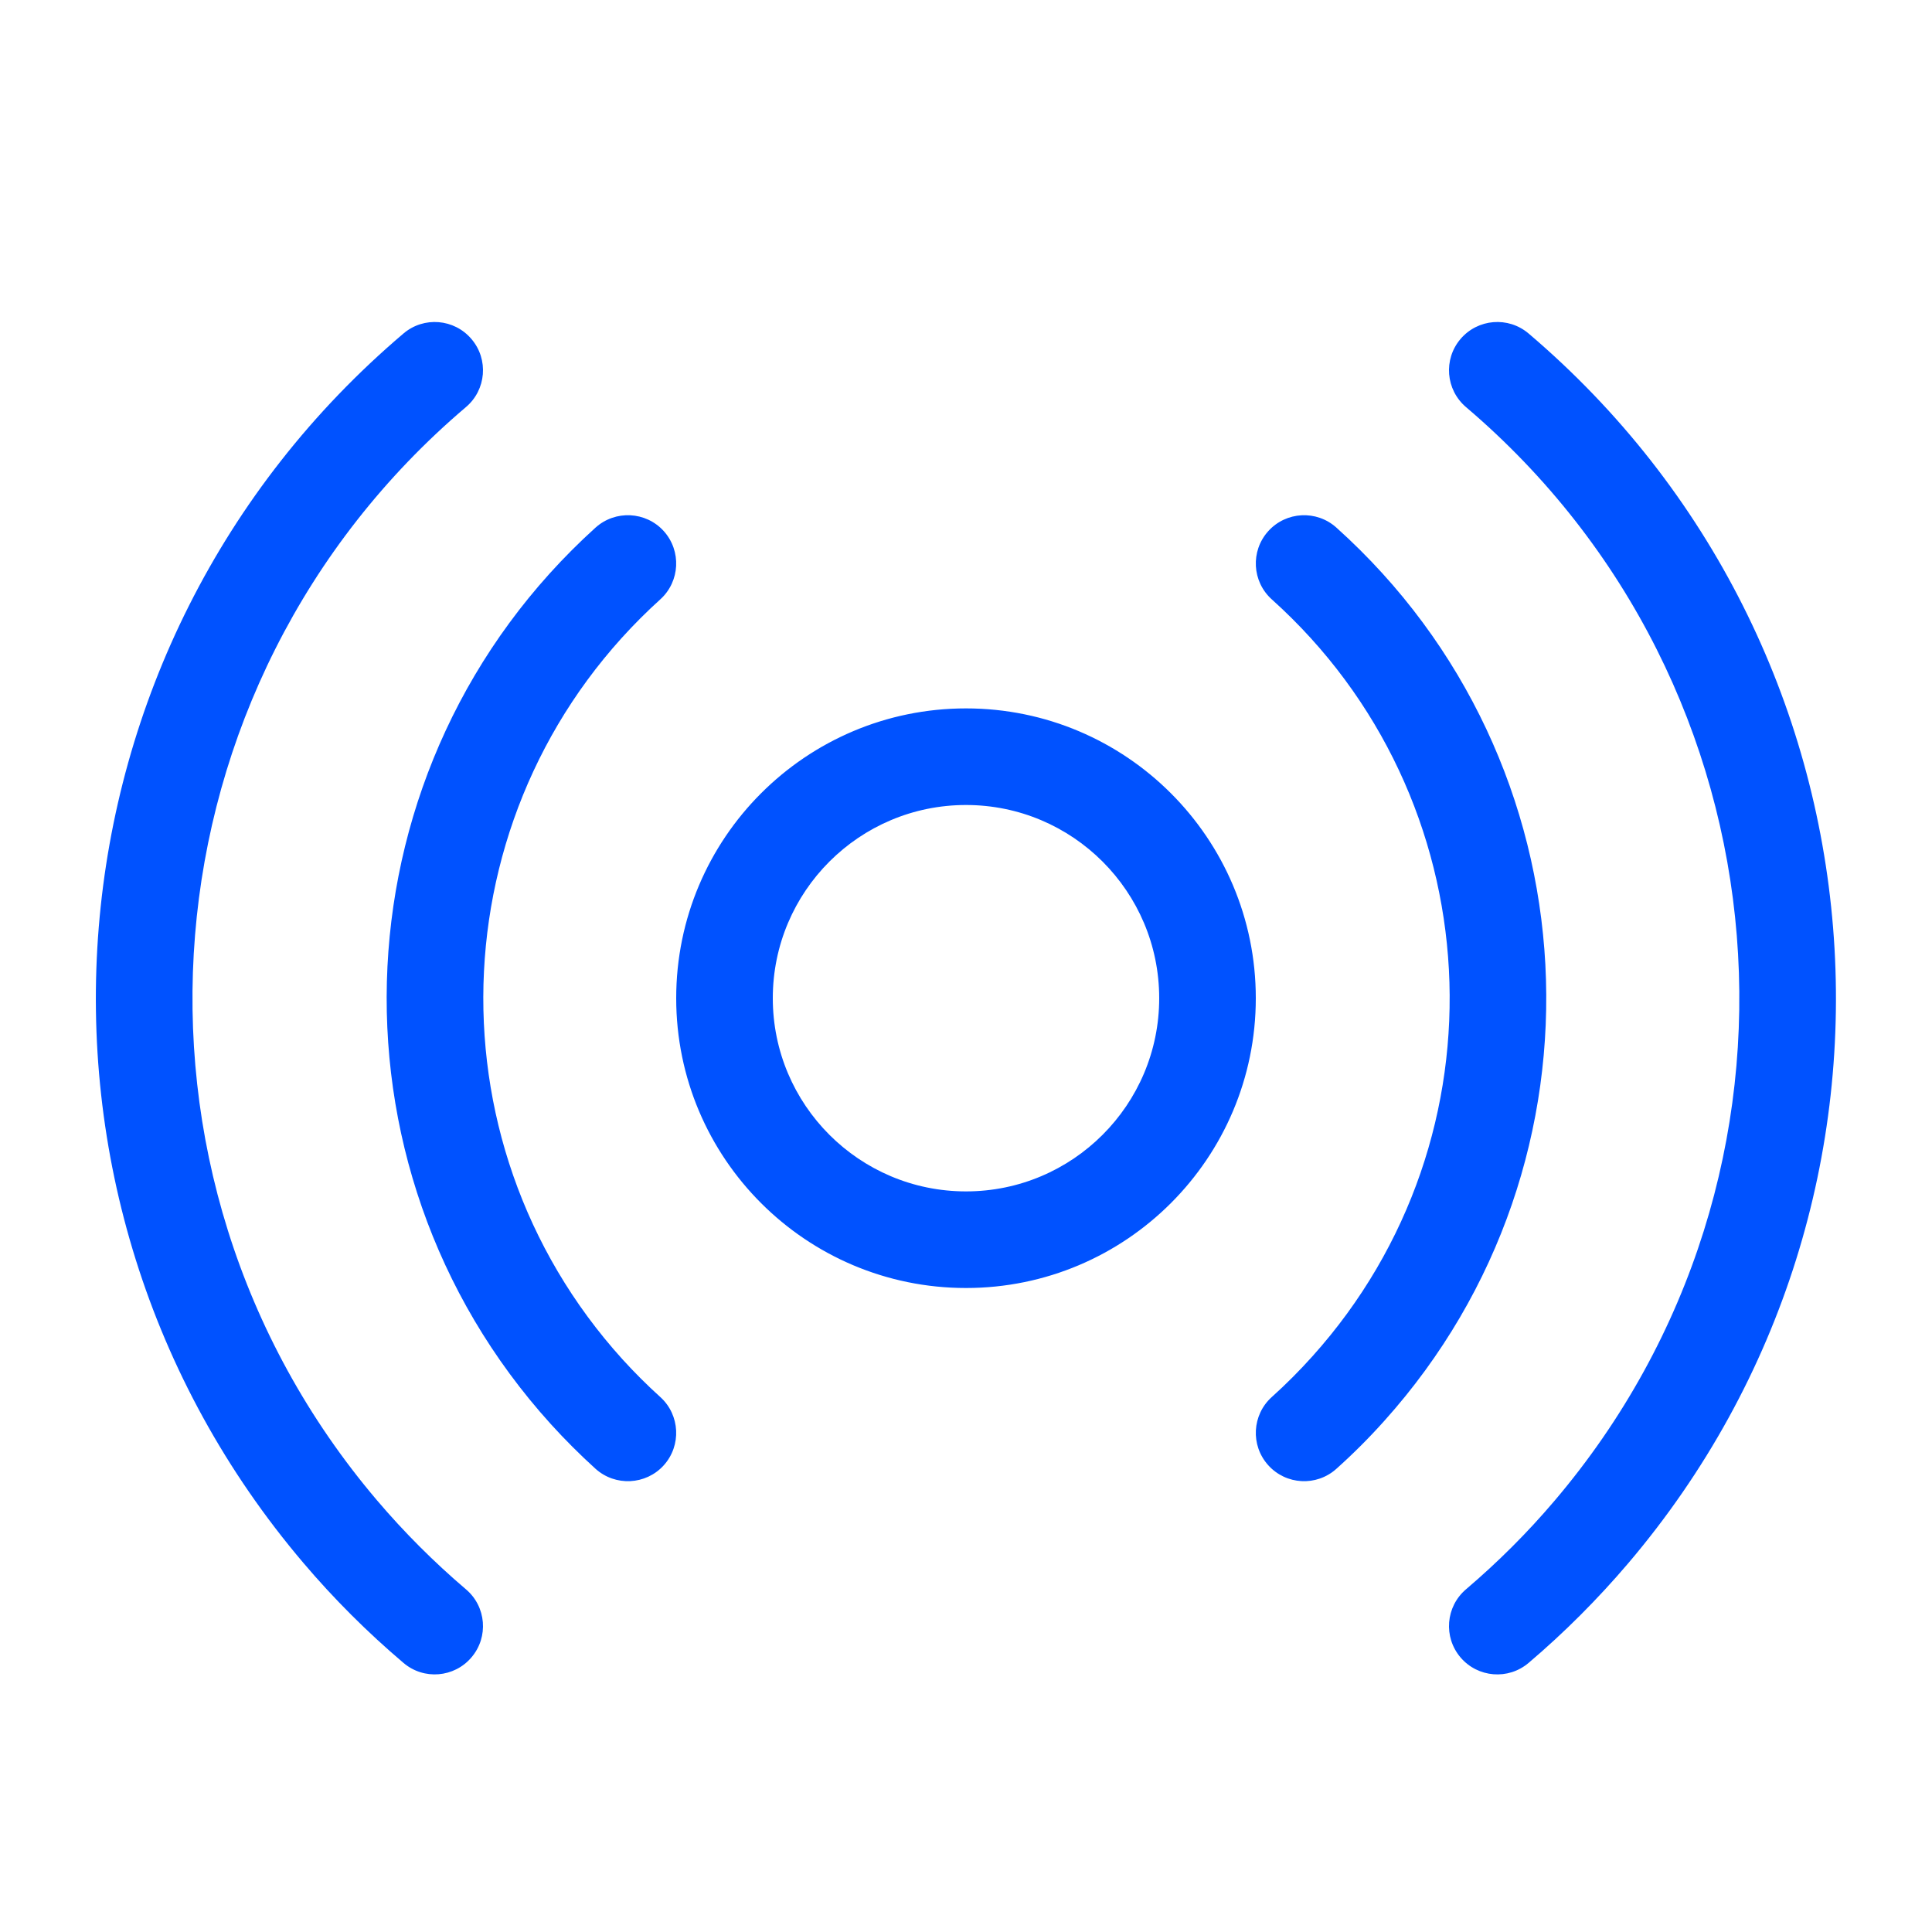 <?xml version="1.0" encoding="UTF-8"?>
<svg width="24px" height="24px" viewBox="0 0 24 24" version="1.1" xmlns="http://www.w3.org/2000/svg" xmlns:xlink="http://www.w3.org/1999/xlink">
    <!-- Generator: Sketch 52.2 (67145) - http://www.bohemiancoding.com/sketch -->
    <title>Element/Icon/Broadcast</title>
    <desc>Created with Sketch.</desc>
    <g id="Element/Icon/Broadcast" stroke="none" stroke-width="1" fill="none" fill-rule="evenodd">
        <g id="broadcast" transform="translate(1, 4)" fill="#0052FF" fill-rule="nonzero">
            <path d="M11,12 C9.012,12 7.4,10.388 7.4,8.4 C7.4,6.412 9.012,4.8 11,4.8 C12.988,4.8 14.6,6.412 14.6,8.4 C14.6,10.388 12.988,12 11,12 Z M11,10.8 C12.325,10.8 13.4,9.725 13.4,8.4 C13.4,7.075 12.325,6 11,6 C9.675,6 8.6,7.075 8.6,8.4 C8.6,9.725 9.675,10.8 11,10.8 Z M7.203,13.355 C7.448,13.577 7.467,13.957 7.245,14.203 C7.023,14.448 6.643,14.467 6.397,14.245 C6.203,14.069 6.017,13.883 5.841,13.689 C2.92,10.461 3.169,5.476 6.397,2.555 C6.643,2.333 7.023,2.352 7.245,2.597 C7.467,2.843 7.448,3.223 7.203,3.445 C4.466,5.921 4.255,10.147 6.731,12.884 C6.88,13.048 7.038,13.206 7.203,13.355 Z M4.012,0.143 C4.264,-0.072 4.643,-0.041 4.857,0.212 C5.072,0.464 5.041,0.843 4.788,1.057 C0.733,4.501 0.238,10.581 3.682,14.636 C4.02,15.034 4.39,15.404 4.788,15.743 C5.041,15.957 5.072,16.336 4.857,16.588 C4.643,16.841 4.264,16.872 4.012,16.657 C3.564,16.277 3.147,15.861 2.767,15.413 C-1.106,10.852 -0.549,4.016 4.012,0.143 Z M14.799,3.446 C14.553,3.225 14.532,2.846 14.754,2.599 C14.975,2.353 15.354,2.332 15.601,2.554 C18.83,5.454 19.096,10.422 16.196,13.651 C16.009,13.86 15.81,14.059 15.601,14.246 C15.354,14.468 14.975,14.447 14.754,14.201 C14.532,13.954 14.553,13.575 14.799,13.354 C14.976,13.195 15.144,13.026 15.303,12.849 C17.761,10.114 17.535,5.904 14.799,3.446 Z M17.211,1.057 C16.959,0.842 16.928,0.464 17.143,0.211 C17.358,-0.041 17.736,-0.072 17.989,0.143 C22.549,4.02 23.103,10.86 19.226,15.42 C18.847,15.865 18.434,16.279 17.989,16.657 C17.736,16.872 17.358,16.841 17.143,16.589 C16.928,16.336 16.959,15.958 17.211,15.743 C17.607,15.406 17.975,15.039 18.311,14.643 C21.759,10.587 21.267,4.505 17.211,1.057 Z" id="Shape"></path>
        </g>
    </g>
</svg>